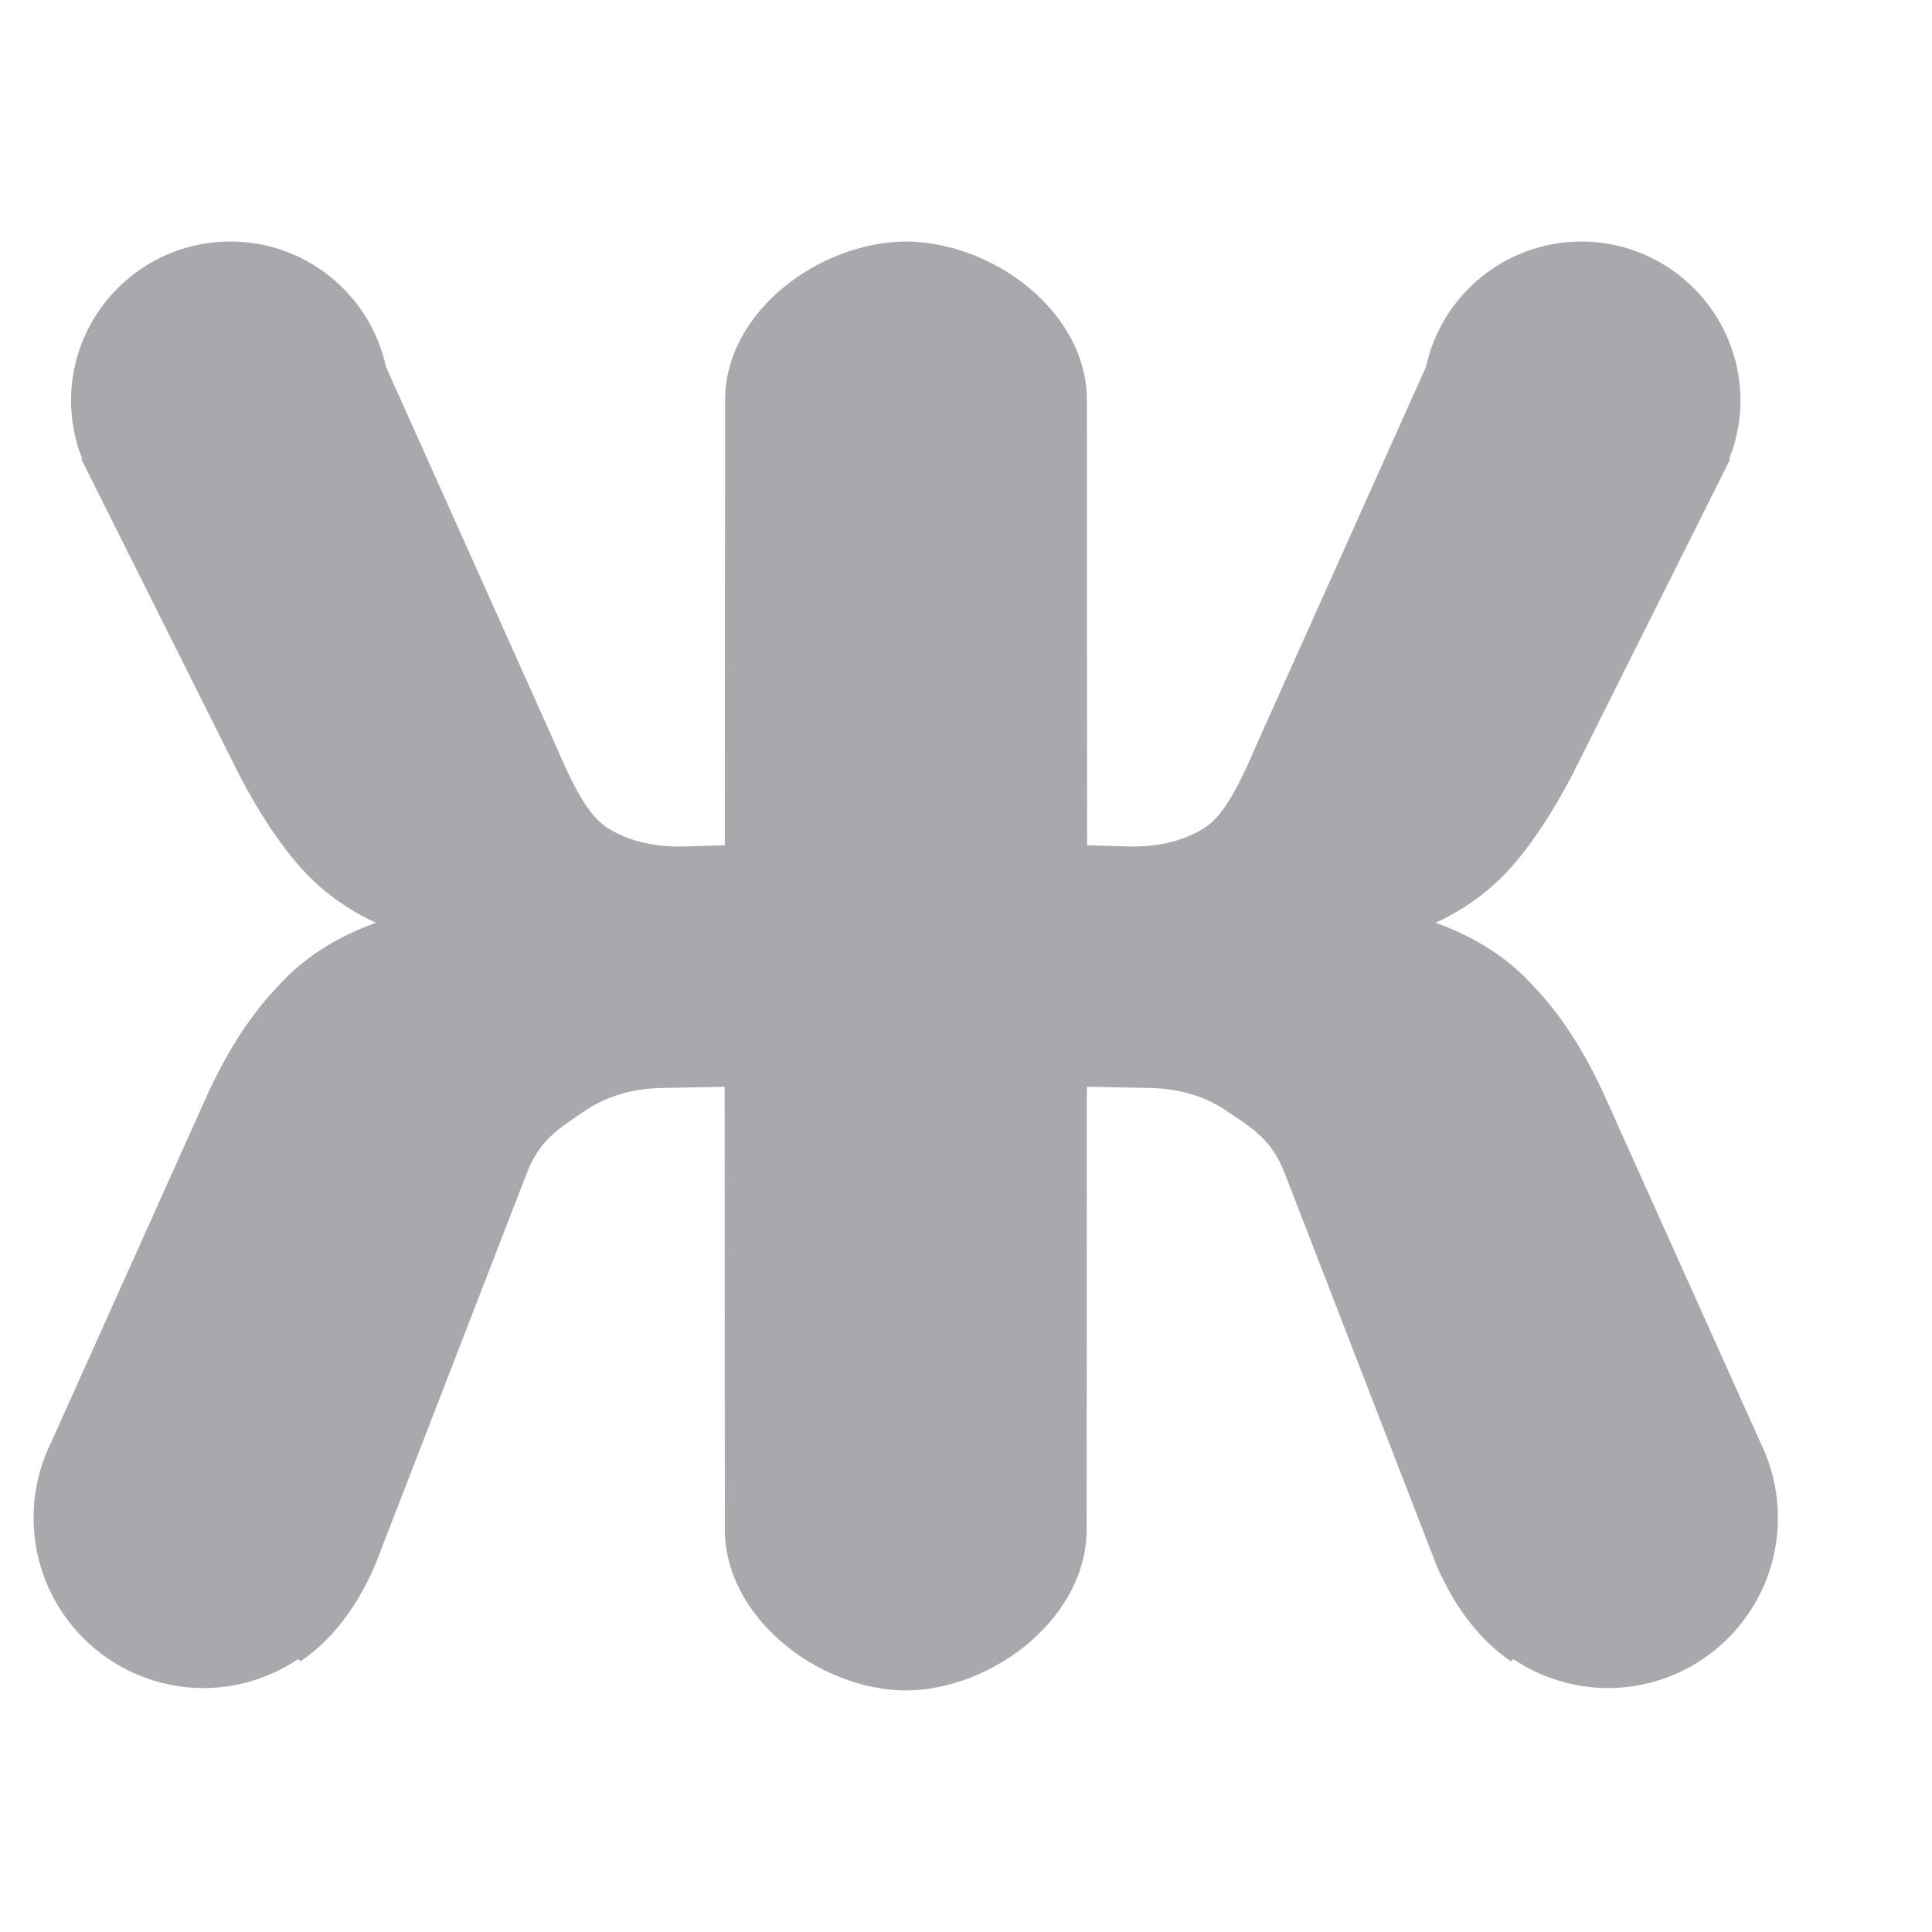<svg viewBox="0 0 16 16" xmlns="http://www.w3.org/2000/svg"><path d="m1.908 2c-.729-0-1.32.591-1.32 1.32.001.165.032.329.094.482l-.002.002-.01-.008 1.314 2.627c.165.314.332.566.504.76.172.193.381.346.625.459-.337.121-.61.3-.818.533-.215.226-.403.515-.568.869l-1.299 2.891-.004.01c-.096.194-.146.408-.146.625 0.0.779.631 1.41 1.41 1.41.278-.001.55-.085.781-.24l.02.018c.251-.169.456-.431.613-.785l1.258-3.25c.108-.282.26-.371.461-.508.194-.137.415-.201.666-.205l.514-.01.002 3.666c-.001.727.771 1.328 1.498 1.334.727-.006 1.499-.607 1.498-1.334l.002-3.666.514.01c.251.004.472.068.666.205.201.137.353.226.461.508l1.258 3.25c.158.354.362.616.613.785l.02-.018c.231.155.503.239.781.24.779-0 1.41-.631 1.41-1.41-0-.217-.05-.431-.146-.625l-.004-.01-1.299-2.891c-.165-.354-.353-.644-.568-.869-.208-.234-.481-.412-.818-.533.244-.113.453-.266.625-.459.172-.193.339-.446.504-.76l1.314-2.627-.01.008-.002-.002c.061-.154.093-.317.094-.482 0-.729-.591-1.32-1.32-1.32-.619.002-1.153.434-1.285 1.039l-1.404 3.131c-.108.25-.241.549-.406.67-.165.113-.384.177-.656.17l-.34-.01-.002-3.686c.001-.727-.771-1.309-1.498-1.314-.727.006-1.499.587-1.498 1.314l-.002 3.686-.34.01c-.272.007-.491-.057-.656-.17-.165-.121-.299-.42-.406-.67l-1.404-3.131c-.132-.605-.666-1.037-1.285-1.039z" fill="#aaa8ac"/></svg>